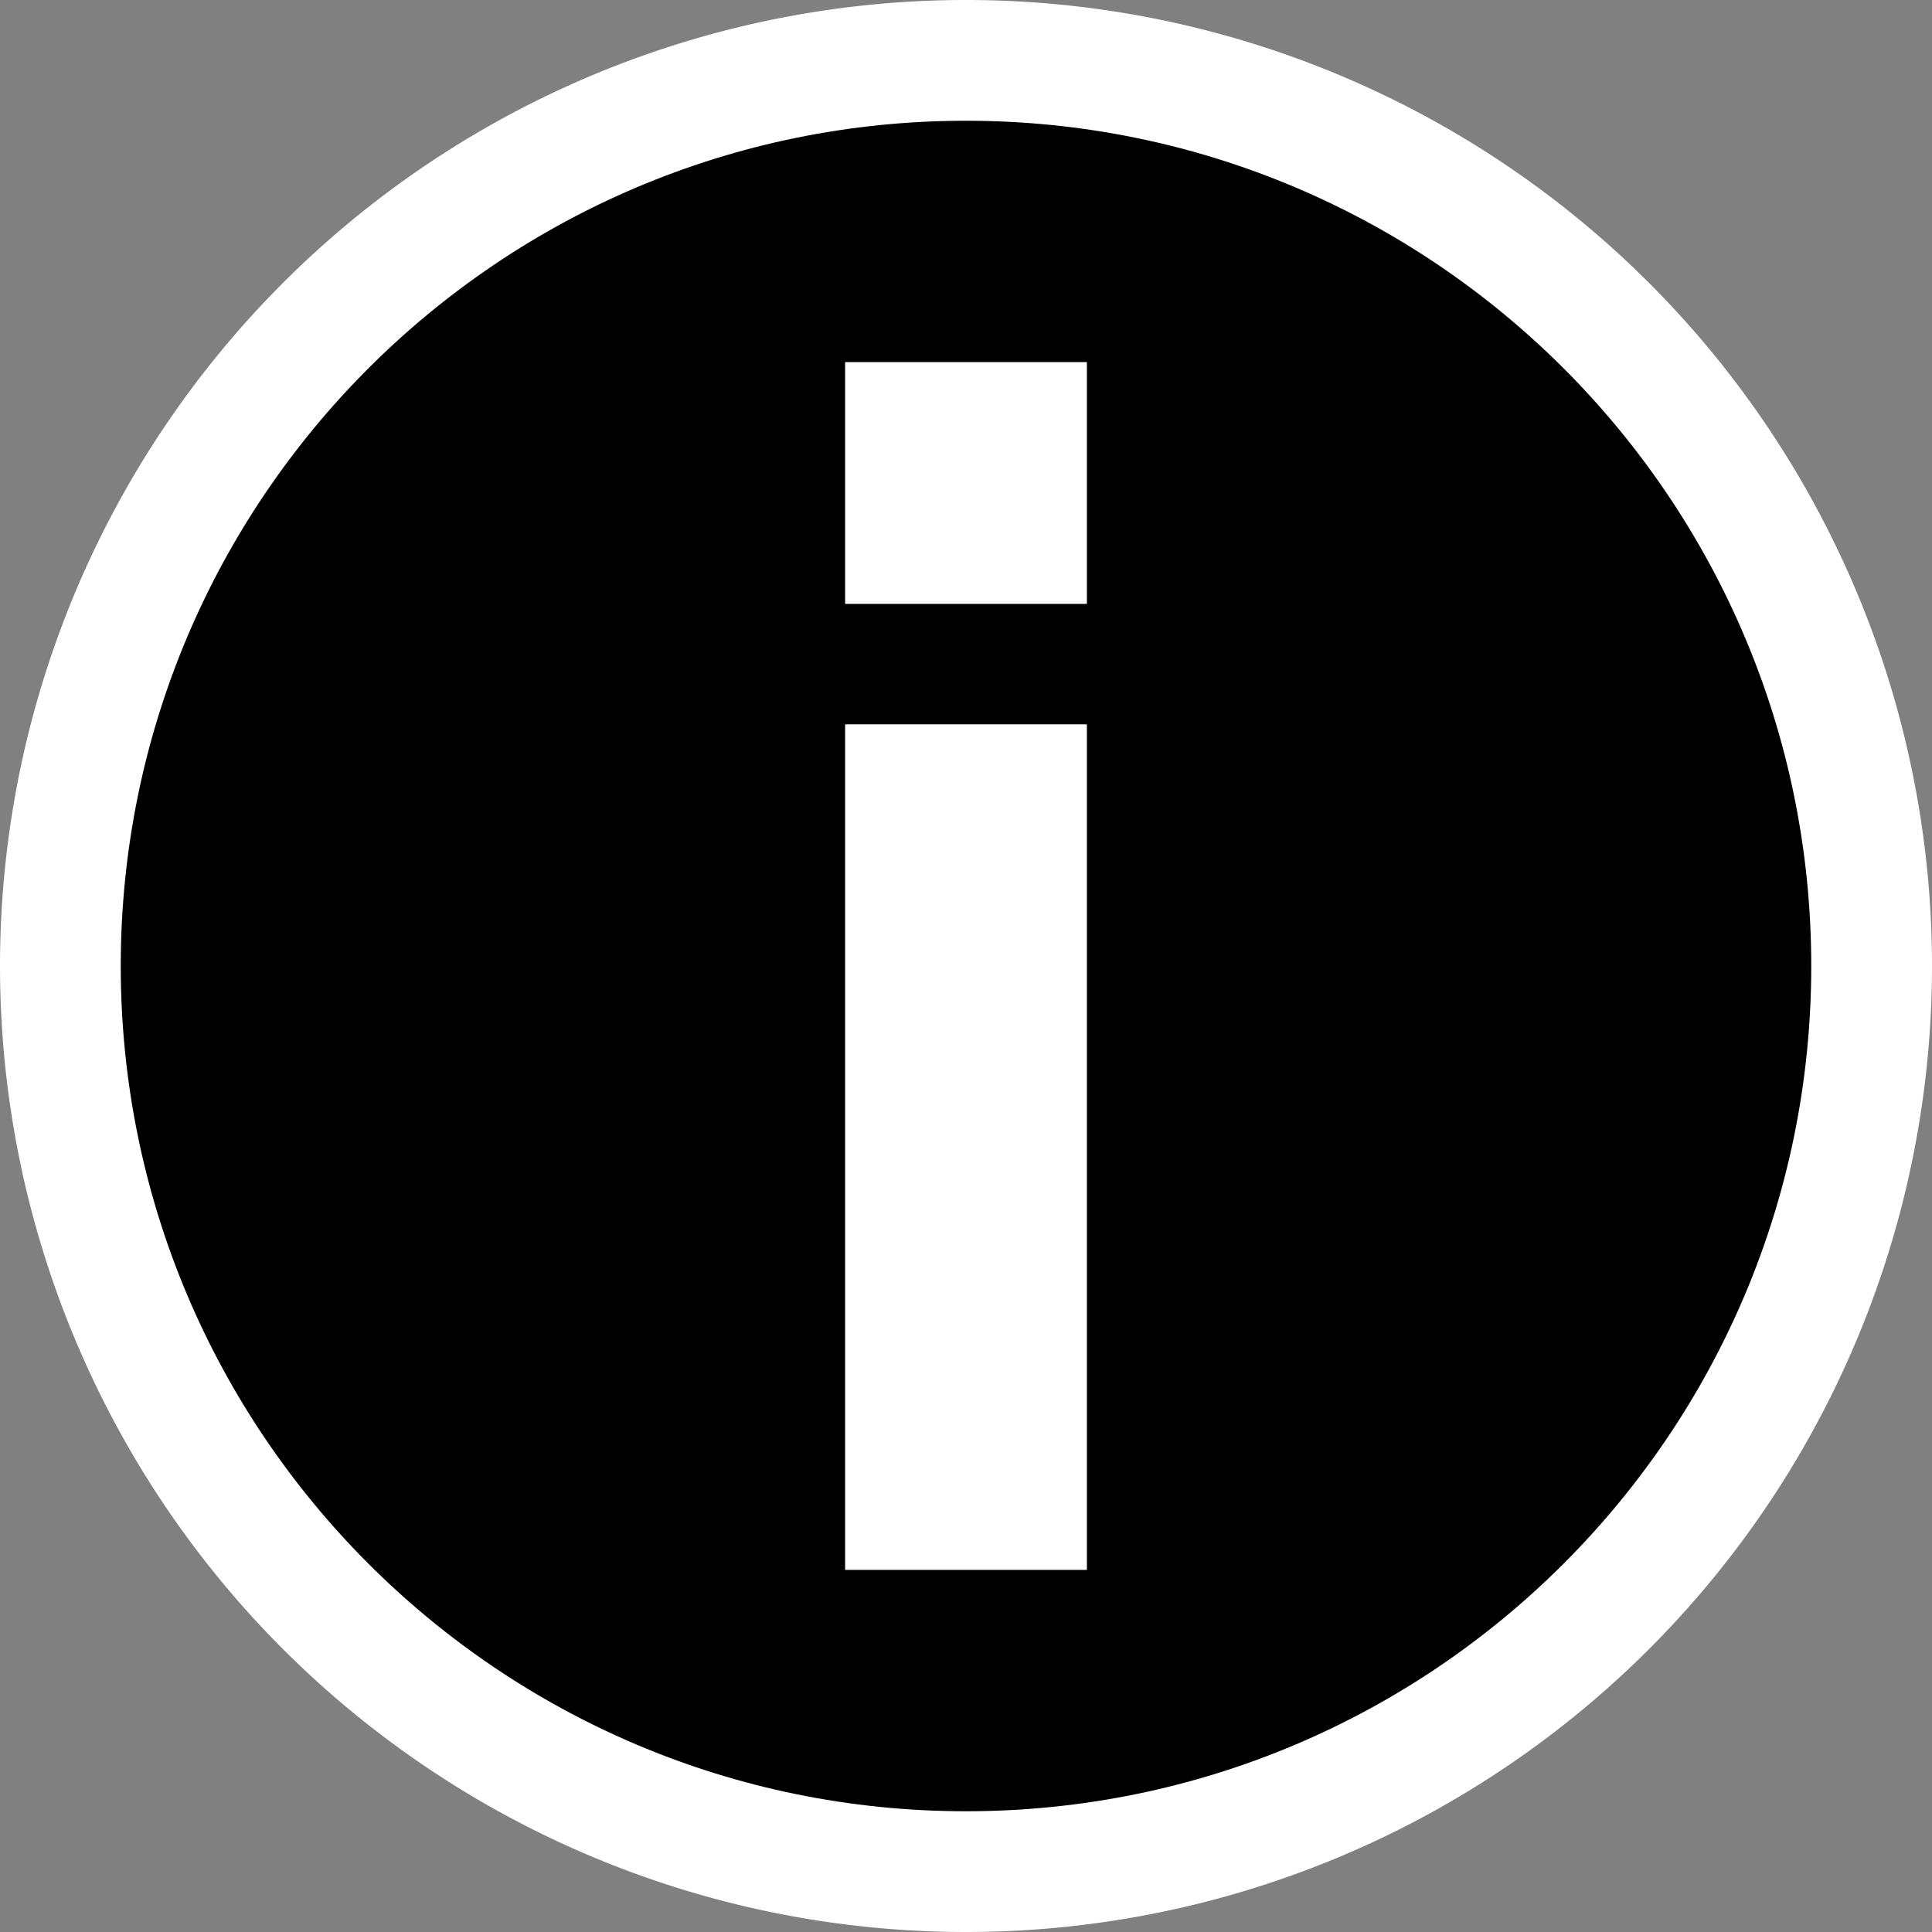 <svg xmlns="http://www.w3.org/2000/svg" width="16" height="16"><rect width="100%" height="100%" fill="#808080" stroke="none"/><style>.icon-canvas-transparent{opacity:0;fill:white}.icon-vs-out{fill:white}.icon-vs-blue{fill:black}.icon-white{fill:white}</style><path class="icon-canvas-transparent" d="M16 16H0V0h16v16z" id="canvas"/><path class="icon-vs-out" d="M0 8a8 8 0 1 1 16 0A8 8 0 0 1 0 8z" id="outline"/><path class="icon-vs-blue" d="M8 1C4.135 1 1 4.135 1 8s3.135 7 7 7 7-3.135 7-7-3.135-7-7-7zm1 12H7V6h2v7zm0-8H7V3h2v2z" id="iconBg"/><path class="icon-white" d="M7 6h2v7H7V6zm0-1h2V3H7v2z" id="iconFg"/></svg>